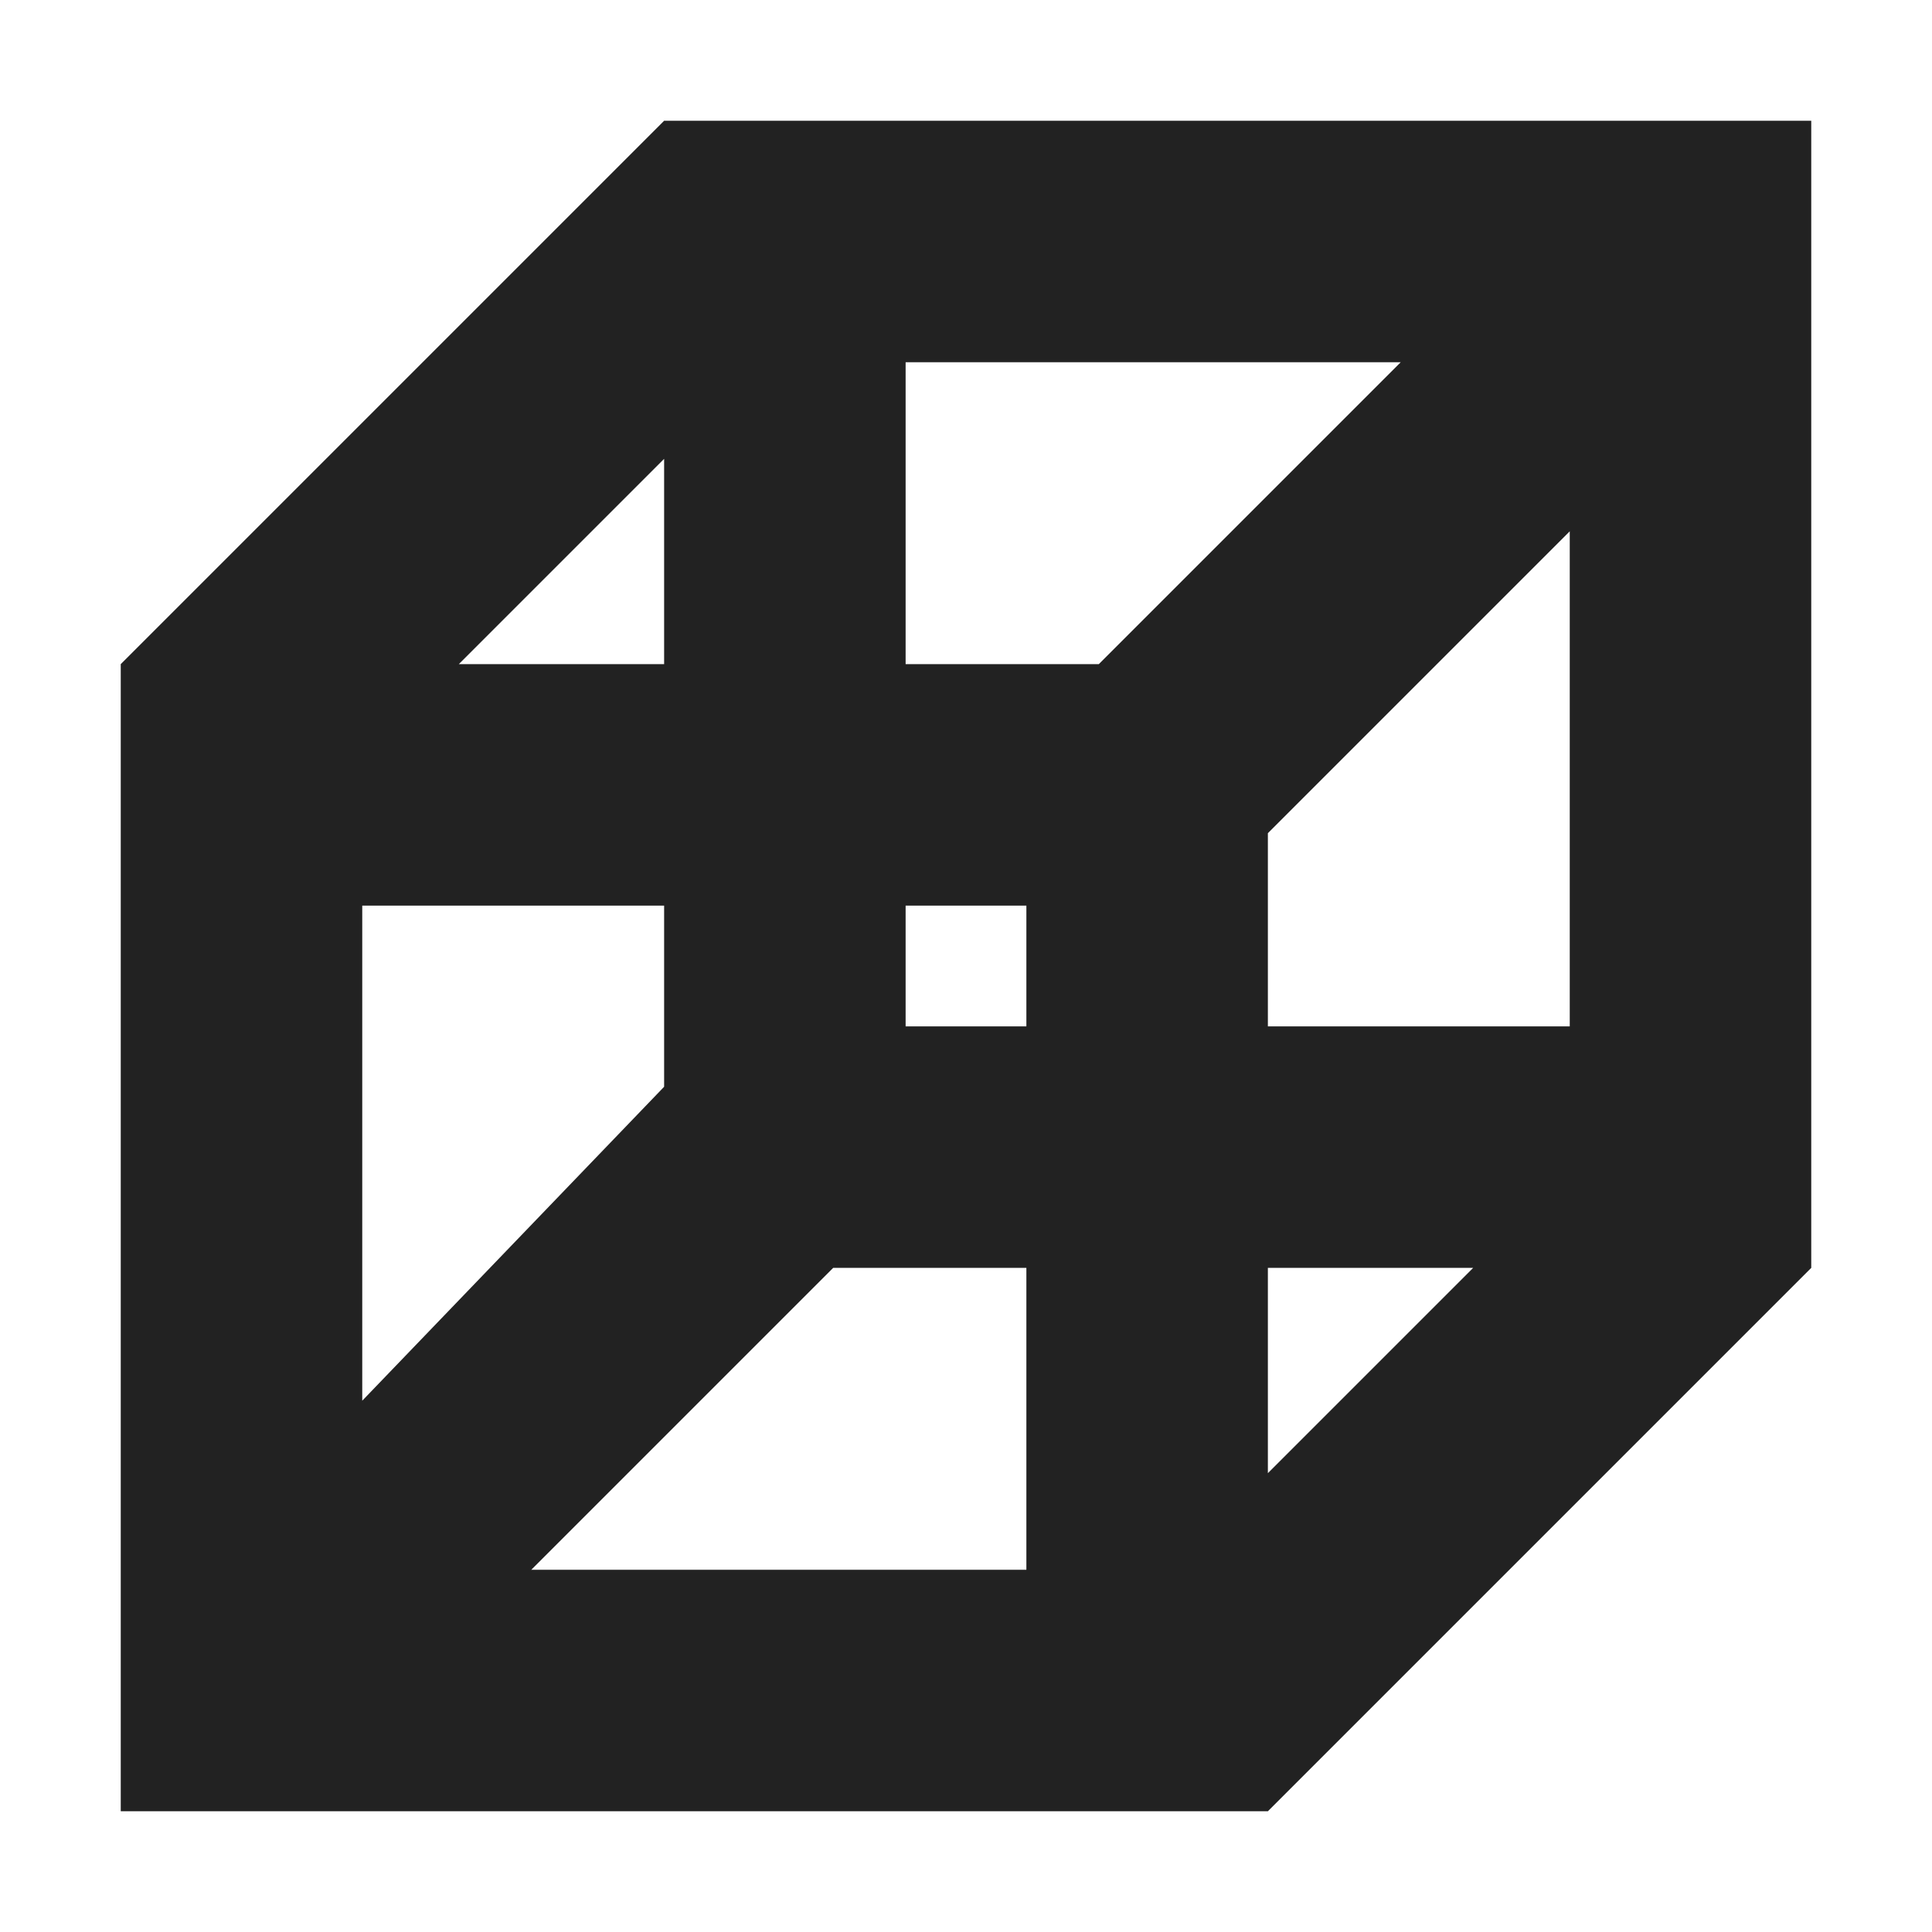 <?xml version="1.0" encoding="UTF-8" standalone="no"?>
<svg
   height="16px"
   viewBox="0 0 16 16"
   width="16px"
   version="1.1"
   id="svg2"
   sodipodi:docname="square-center-anchor-symbolic.svg"
   xml:space="preserve"
   inkscape:version="1.4 (e7c3feb100, 2024-10-09)"
   xmlns:inkscape="http://www.inkscape.org/namespaces/inkscape"
   xmlns:sodipodi="http://sodipodi.sourceforge.net/DTD/sodipodi-0.dtd"
   xmlns="http://www.w3.org/2000/svg"
   xmlns:svg="http://www.w3.org/2000/svg"><defs
     id="defs2" /><sodipodi:namedview
     id="namedview2"
     pagecolor="#ffffff"
     bordercolor="#000000"
     borderopacity="0.25"
     inkscape:showpageshadow="2"
     inkscape:pageopacity="0.0"
     inkscape:pagecheckerboard="0"
     inkscape:deskcolor="#d1d1d1"
     inkscape:zoom="45.254834"
     inkscape:cx="10.242"
     inkscape:cy="9.5238444"
     inkscape:window-width="2560"
     inkscape:window-height="1371"
     inkscape:window-x="0"
     inkscape:window-y="0"
     inkscape:window-maximized="1"
     inkscape:current-layer="g2" /><g
     fill="#222222"
     id="g2"><path
       id="path1"
       style="display:inline"
       d="M 1,5.5 V 15 h 9.5 L 15,10.5 V 1 H 5.5 Z M 7.5,3 h 4.1 L 9.1,5.5 H 7.5 Z m -2,0.8 V 5.5 H 3.8 Z M 13,4.4 V 8.5 H 10.5 V 6.9 Z M 3,7.5 H 5.5 V 9 L 3,11.6 Z m 4.5,0 h 1 v 1 h -1 z m -0.6,3 H 8.5 V 13 H 4.4 Z m 3.6,0 h 1.7 l -1.7,1.7 z"
       sodipodi:nodetypes="cccccccccccccccccccccccccccccccccccccccc" /></g></svg>
